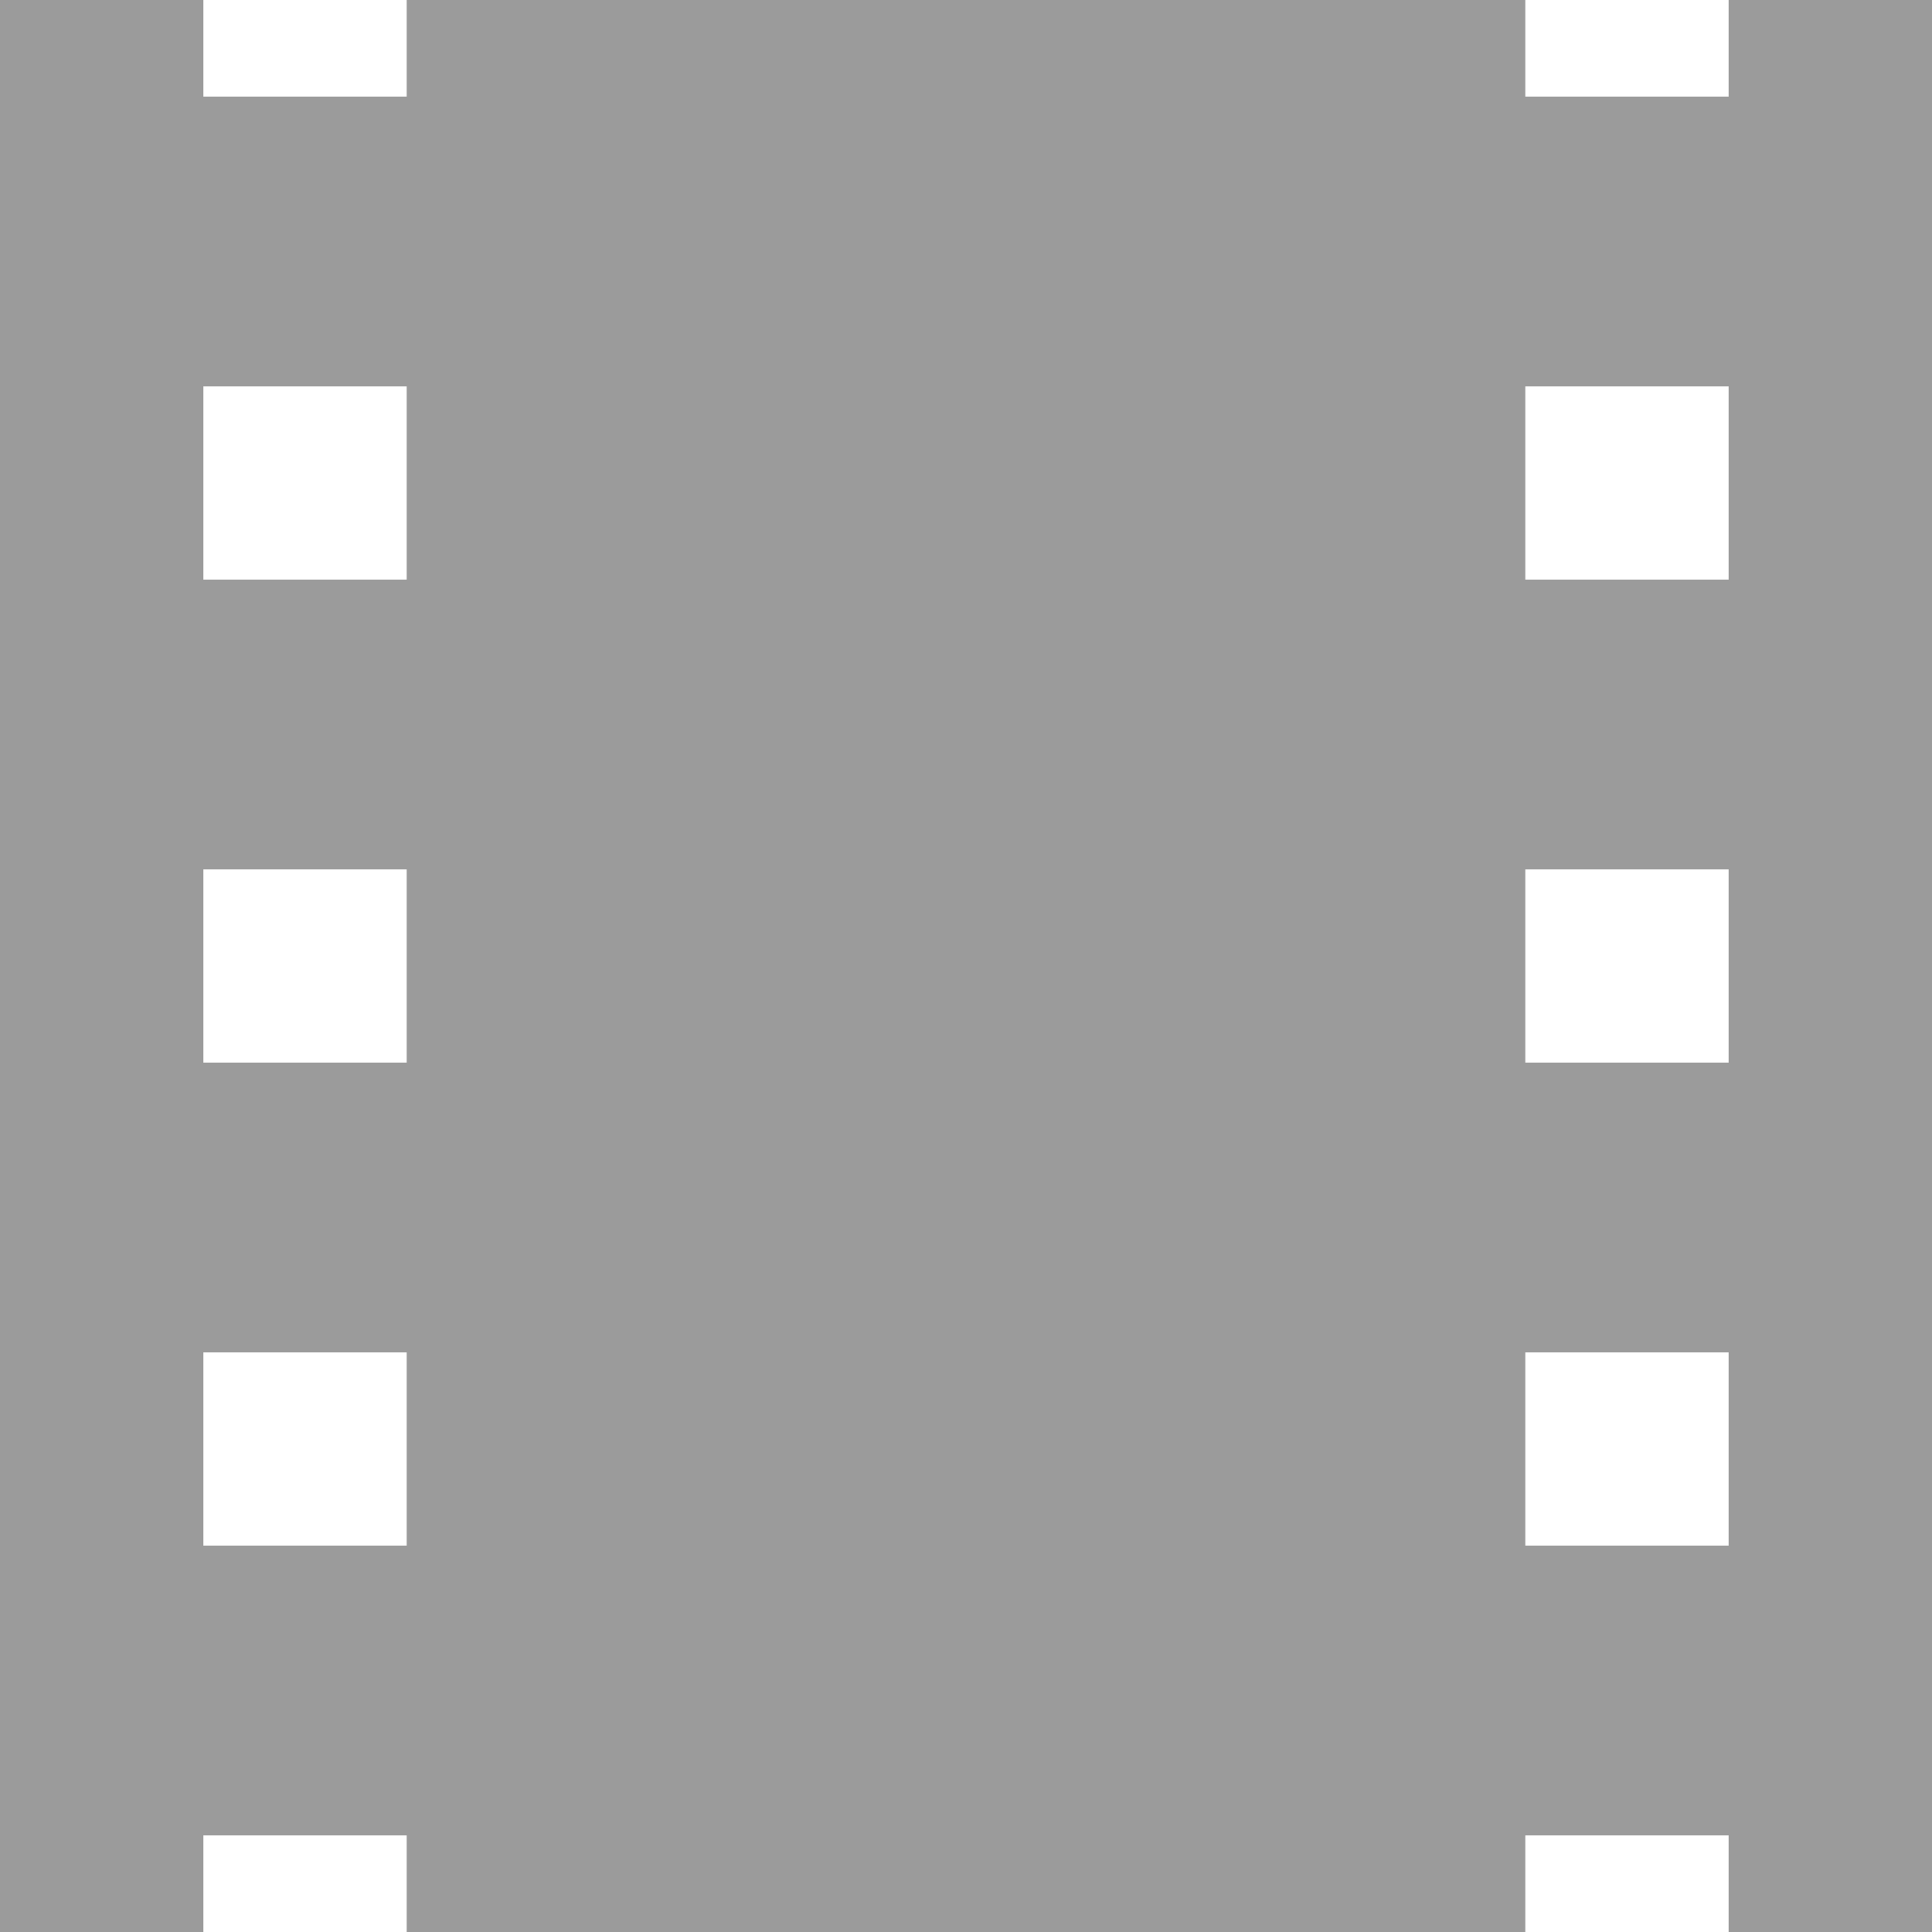<?xml version="1.0" encoding="UTF-8"?>
<svg width="18px" height="18px" viewBox="0 0 18 18" version="1.1" xmlns="http://www.w3.org/2000/svg" xmlns:xlink="http://www.w3.org/1999/xlink">
<g stroke="none" stroke-width="1" fill="none" fill-rule="evenodd"><g transform="translate(-1119, -949)" fill="#9B9B9B" fill-rule="nonzero"><g transform="translate(400, 588)"><g transform="translate(448, -170)"><g transform="translate(8, 412)"><g transform="translate(248, 104)"><g transform="translate(15, 15)"><path d="M16.105,0 L16.105,0.9 L14.211,0.9 L14.211,0 L3.789,0 L3.789,0.9 L1.895,0.9 L1.895,0 L0,0 L0,18 L1.895,18 L1.895,17.1 L3.789,17.1 L3.789,18 L14.211,18 L14.211,17.1 L16.105,17.1 L16.105,18 L18,18 L18,0 L16.105,0 Z M3.789,14.4 L1.895,14.4 L1.895,12.6 L3.789,12.6 L3.789,14.4 Z M3.789,9.9 L1.895,9.9 L1.895,8.1 L3.789,8.1 L3.789,9.9 Z M3.789,5.4 L1.895,5.4 L1.895,3.6 L3.789,3.6 L3.789,5.4 Z M16.105,14.4 L14.211,14.4 L14.211,12.6 L16.105,12.6 L16.105,14.4 Z M16.105,9.9 L14.211,9.9 L14.211,8.1 L16.105,8.1 L16.105,9.9 Z M16.105,5.4 L14.211,5.4 L14.211,3.6 L16.105,3.6 L16.105,5.4 Z"></path></g></g></g></g></g></g></g>
</svg>